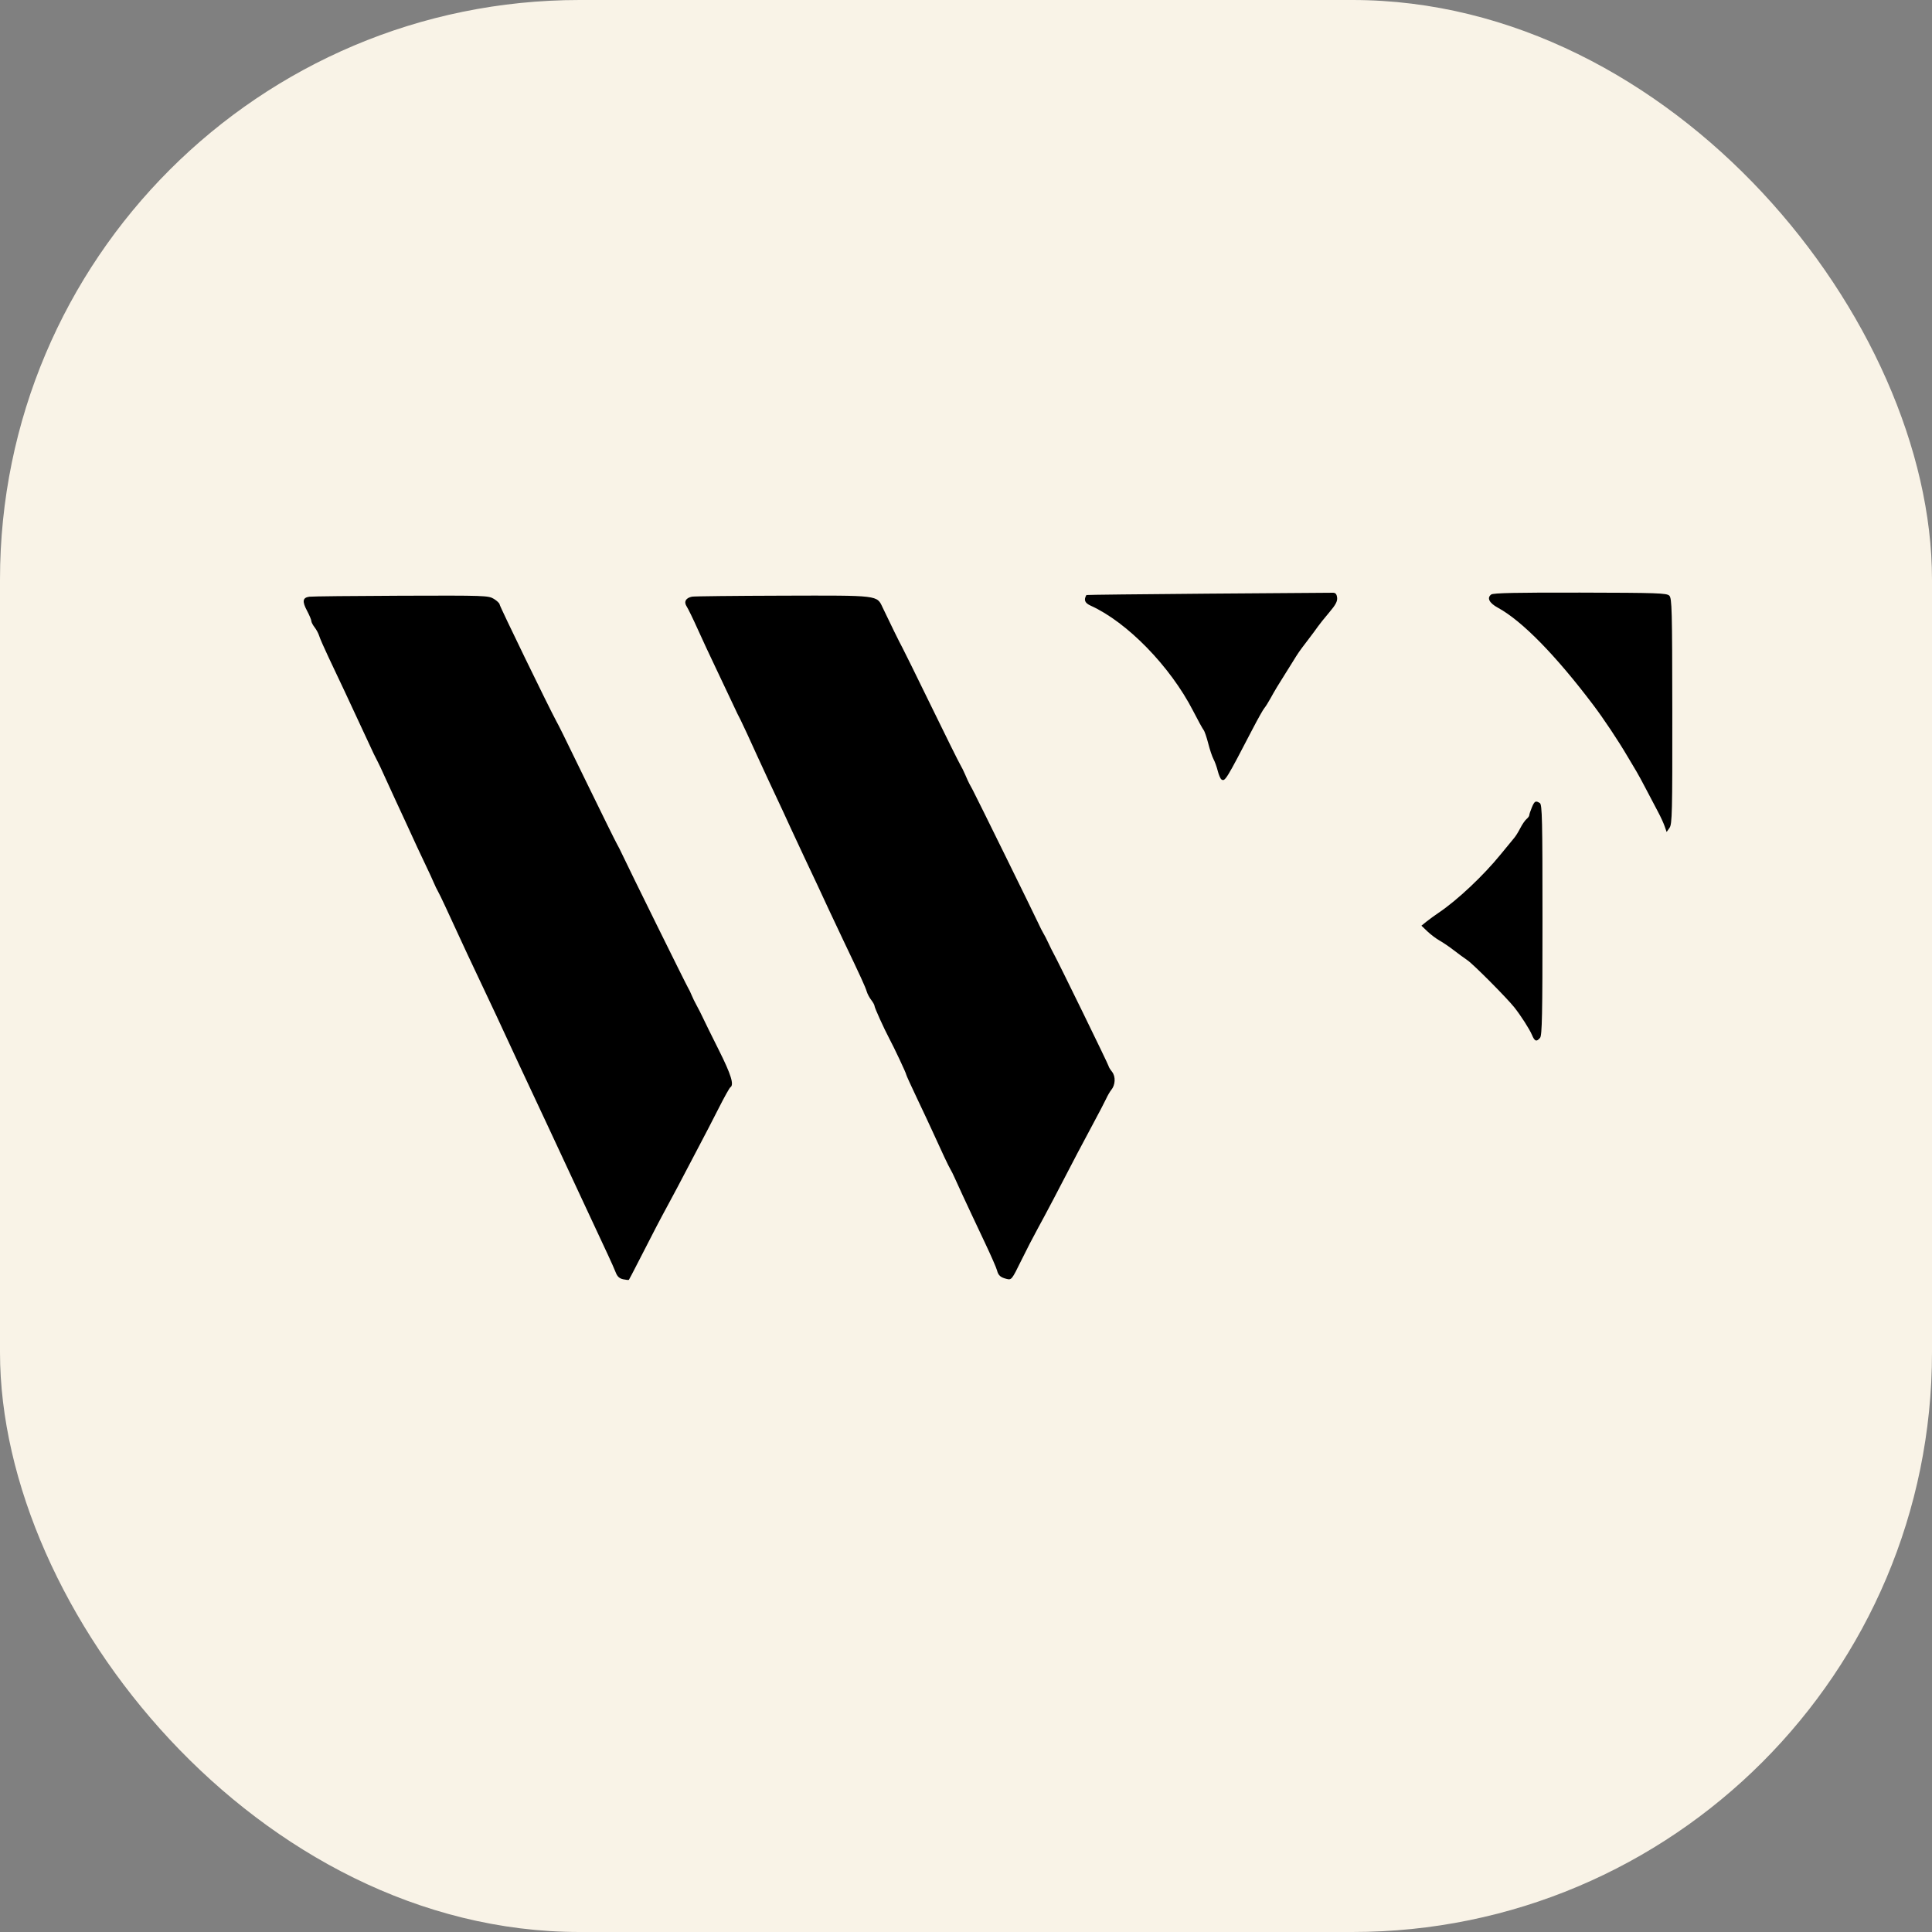 <svg xmlns="http://www.w3.org/2000/svg" version="1.1" xmlns:xlink="http://www.w3.org/1999/xlink" xmlns:svgjs="http://svgjs.com/svgjs" width="1000" height="1000"><rect width="100%" height="100%" fill="#808080" stroke="none"/><rect width="1000" height="1000" rx="300" ry="300" fill="#f9f3e7"></rect><g transform="matrix(0.911,0,0,0.911,101.018,249.89)"><svg xmlns="http://www.w3.org/2000/svg" version="1.1" xmlns:xlink="http://www.w3.org/1999/xlink" xmlns:svgjs="http://svgjs.com/svgjs" width="878" height="546"><svg id="svg" version="1.1" width="878" height="546" viewBox="0 0 878 546" xmlns="http://www.w3.org/2000/svg"><path d="M575.500 62.987 C 537.550 63.288,506.440 63.639,506.367 63.767 C 504.753 66.584,505.451 68.301,508.832 69.831 C 529.560 79.213,554.017 104.329,566.964 129.528 C 569.708 134.869,572.402 139.780,572.952 140.442 C 573.501 141.104,574.685 144.538,575.584 148.073 C 576.482 151.608,577.830 155.625,578.579 157.000 C 579.329 158.375,580.417 161.394,580.998 163.708 C 581.579 166.022,582.535 168.213,583.123 168.576 C 585.143 169.825,585.663 168.979,600.996 139.500 C 603.857 134.000,606.775 128.825,607.482 128.000 C 608.189 127.175,609.749 124.700,610.950 122.500 C 613.166 118.439,615.885 113.908,619.500 108.252 C 620.600 106.531,622.400 103.654,623.500 101.860 C 626.773 96.520,627.303 95.757,632.000 89.622 C 634.475 86.390,637.147 82.790,637.939 81.622 C 638.730 80.455,641.572 76.914,644.255 73.752 C 647.973 69.371,649.058 67.350,648.817 65.252 C 648.590 63.285,647.929 62.491,646.500 62.470 C 645.400 62.454,613.450 62.686,575.500 62.987 M736.383 63.462 C 733.758 65.381,735.225 68.303,740.160 70.982 C 753.842 78.408,773.020 97.985,794.511 126.461 C 800.252 134.069,808.501 146.448,813.528 155.000 C 815.630 158.575,818.041 162.625,818.887 164.000 C 819.732 165.375,822.296 170.100,824.584 174.500 C 826.873 178.900,829.868 184.592,831.239 187.148 C 832.611 189.705,834.251 193.281,834.884 195.096 L 836.034 198.396 837.677 196.050 C 839.162 193.931,839.314 187.523,839.256 129.733 C 839.197 71.966,839.032 65.604,837.559 64.131 C 836.098 62.670,830.812 62.489,786.955 62.396 C 750.992 62.319,737.558 62.603,736.383 63.462 M64.835 64.728 C 61.040 65.281,60.702 67.334,63.530 72.652 C 64.889 75.207,66.000 77.845,66.000 78.514 C 66.000 79.183,66.838 80.803,67.862 82.115 C 68.887 83.427,70.060 85.625,70.470 87.000 C 70.879 88.375,73.242 93.775,75.721 99.000 C 82.933 114.202,87.980 124.952,91.684 133.000 C 95.057 140.328,99.090 148.990,101.461 154.000 C 102.112 155.375,103.136 157.400,103.736 158.500 C 104.335 159.600,106.027 163.200,107.495 166.500 C 108.963 169.800,111.747 175.875,113.682 180.000 C 115.617 184.125,118.223 189.750,119.473 192.500 C 123.932 202.308,129.174 213.578,131.566 218.500 C 132.902 221.250,134.662 225.075,135.478 227.000 C 136.293 228.925,137.372 231.175,137.876 232.000 C 138.379 232.825,140.245 236.650,142.023 240.500 C 143.800 244.350,146.504 250.200,148.033 253.500 C 149.561 256.800,152.477 263.100,154.513 267.500 C 156.550 271.900,160.475 280.225,163.237 286.000 C 165.999 291.775,169.501 299.200,171.019 302.500 C 175.673 312.618,181.048 324.201,184.012 330.500 C 189.547 342.262,196.269 356.615,199.702 364.000 C 205.036 375.475,208.442 382.781,212.288 391.000 C 214.219 395.125,217.469 402.100,219.511 406.500 C 224.572 417.408,230.492 430.092,234.443 438.500 C 236.252 442.350,238.287 446.936,238.964 448.692 C 239.845 450.976,241.040 452.070,243.169 452.537 C 244.805 452.896,246.273 453.035,246.431 452.845 C 246.590 452.655,248.907 448.225,251.580 443.000 C 261.858 422.913,263.284 420.182,269.062 409.500 C 272.336 403.450,276.160 396.250,277.562 393.500 C 278.964 390.750,282.744 383.550,285.963 377.500 C 289.181 371.450,294.370 361.440,297.493 355.256 C 300.616 349.072,303.583 343.758,304.086 343.447 C 306.309 342.073,304.492 336.205,297.554 322.360 C 293.459 314.187,289.385 305.925,288.500 304.000 C 287.616 302.075,286.030 298.948,284.975 297.050 C 283.920 295.153,282.600 292.453,282.043 291.050 C 281.485 289.648,280.603 287.825,280.081 287.000 C 279.112 285.465,245.483 217.324,242.574 211.000 C 241.689 209.075,240.317 206.375,239.526 205.000 C 238.734 203.625,231.289 188.550,222.981 171.500 C 207.829 140.403,207.232 139.194,205.226 135.500 C 200.833 127.410,173.000 70.123,173.000 69.171 C 173.000 68.511,171.537 67.076,169.750 65.982 C 166.611 64.062,164.807 64.000,117.000 64.167 C 89.775 64.262,66.301 64.515,64.835 64.728 M282.323 64.696 C 278.717 65.398,277.512 67.606,279.269 70.288 C 280.098 71.553,282.891 77.292,285.476 83.043 C 288.061 88.795,292.660 98.675,295.695 105.000 C 298.730 111.325,302.563 119.425,304.212 123.000 C 305.861 126.575,307.613 130.287,308.105 131.250 C 308.597 132.212,309.403 133.787,309.895 134.750 C 310.908 136.730,315.451 146.555,319.491 155.500 C 320.981 158.800,323.786 164.875,325.724 169.000 C 333.098 184.698,335.885 190.689,338.516 196.500 C 340.010 199.800,343.472 207.225,346.210 213.000 C 351.568 224.301,355.631 232.980,360.020 242.500 C 361.542 245.800,365.256 253.675,368.275 260.000 C 378.284 280.971,380.803 286.476,381.542 289.000 C 381.945 290.375,383.113 292.573,384.138 293.885 C 385.162 295.197,386.000 296.738,386.000 297.310 C 386.000 298.238,391.464 310.292,394.244 315.500 C 397.195 321.026,404.000 335.499,404.000 336.249 C 404.000 336.579,406.747 342.621,410.106 349.675 C 413.464 356.729,417.331 364.975,418.700 368.000 C 424.091 379.914,428.178 388.570,429.087 390.000 C 429.611 390.825,430.729 393.075,431.570 395.000 C 432.412 396.925,434.470 401.425,436.145 405.000 C 437.820 408.575,440.026 413.300,441.047 415.500 C 442.069 417.700,445.617 425.236,448.933 432.247 C 452.248 439.258,455.238 446.102,455.578 447.456 C 456.316 450.395,457.587 451.506,461.200 452.369 C 463.796 452.988,464.100 452.602,469.161 442.256 C 472.054 436.340,476.412 427.900,478.844 423.500 C 482.668 416.582,491.187 400.402,501.220 381.000 C 502.784 377.975,506.737 370.550,510.004 364.500 C 513.271 358.450,516.677 351.925,517.572 350.000 C 518.467 348.075,519.768 345.825,520.462 345.000 C 522.846 342.170,523.076 337.367,520.959 334.674 C 519.881 333.305,519.000 331.866,519.000 331.477 C 519.000 330.804,490.127 271.683,487.755 267.500 C 487.131 266.400,485.790 263.700,484.775 261.500 C 483.759 259.300,482.489 256.825,481.952 256.000 C 481.414 255.175,480.049 252.475,478.917 250.000 C 476.760 245.283,443.635 177.965,441.767 174.500 C 441.173 173.400,440.319 171.825,439.869 171.000 C 439.419 170.175,438.389 167.925,437.580 166.000 C 436.771 164.075,435.433 161.375,434.606 160.000 C 433.779 158.625,426.303 143.550,417.993 126.500 C 409.682 109.450,402.364 94.600,401.730 93.500 C 400.649 91.625,394.385 78.891,390.640 70.956 C 387.253 63.780,388.956 63.984,333.846 64.136 C 306.706 64.211,283.520 64.463,282.323 64.696 M759.449 184.468 C 758.652 186.375,758.000 188.345,758.000 188.845 C 758.000 189.346,757.292 190.343,756.427 191.061 C 755.562 191.779,753.968 194.102,752.885 196.225 C 751.803 198.347,750.241 200.852,749.416 201.791 C 748.590 202.731,745.183 206.875,741.844 211.000 C 732.063 223.083,717.115 237.162,706.500 244.288 C 704.300 245.765,701.199 248.022,699.609 249.305 L 696.719 251.636 700.109 254.877 C 701.974 256.659,705.075 258.999,707.000 260.076 C 708.925 261.154,712.525 263.600,715.000 265.513 C 717.475 267.425,721.075 270.068,723.000 271.385 C 726.317 273.655,745.250 292.704,749.471 298.018 C 753.233 302.754,758.158 310.442,759.524 313.712 C 761.063 317.394,762.117 317.769,764.128 315.346 C 765.260 313.982,765.500 302.258,765.500 248.310 C 765.500 191.280,765.308 182.806,764.000 181.979 C 761.597 180.460,760.983 180.796,759.449 184.468 " stroke="none" fill="black" fill-rule="evenodd"></path></svg></svg></g></svg>